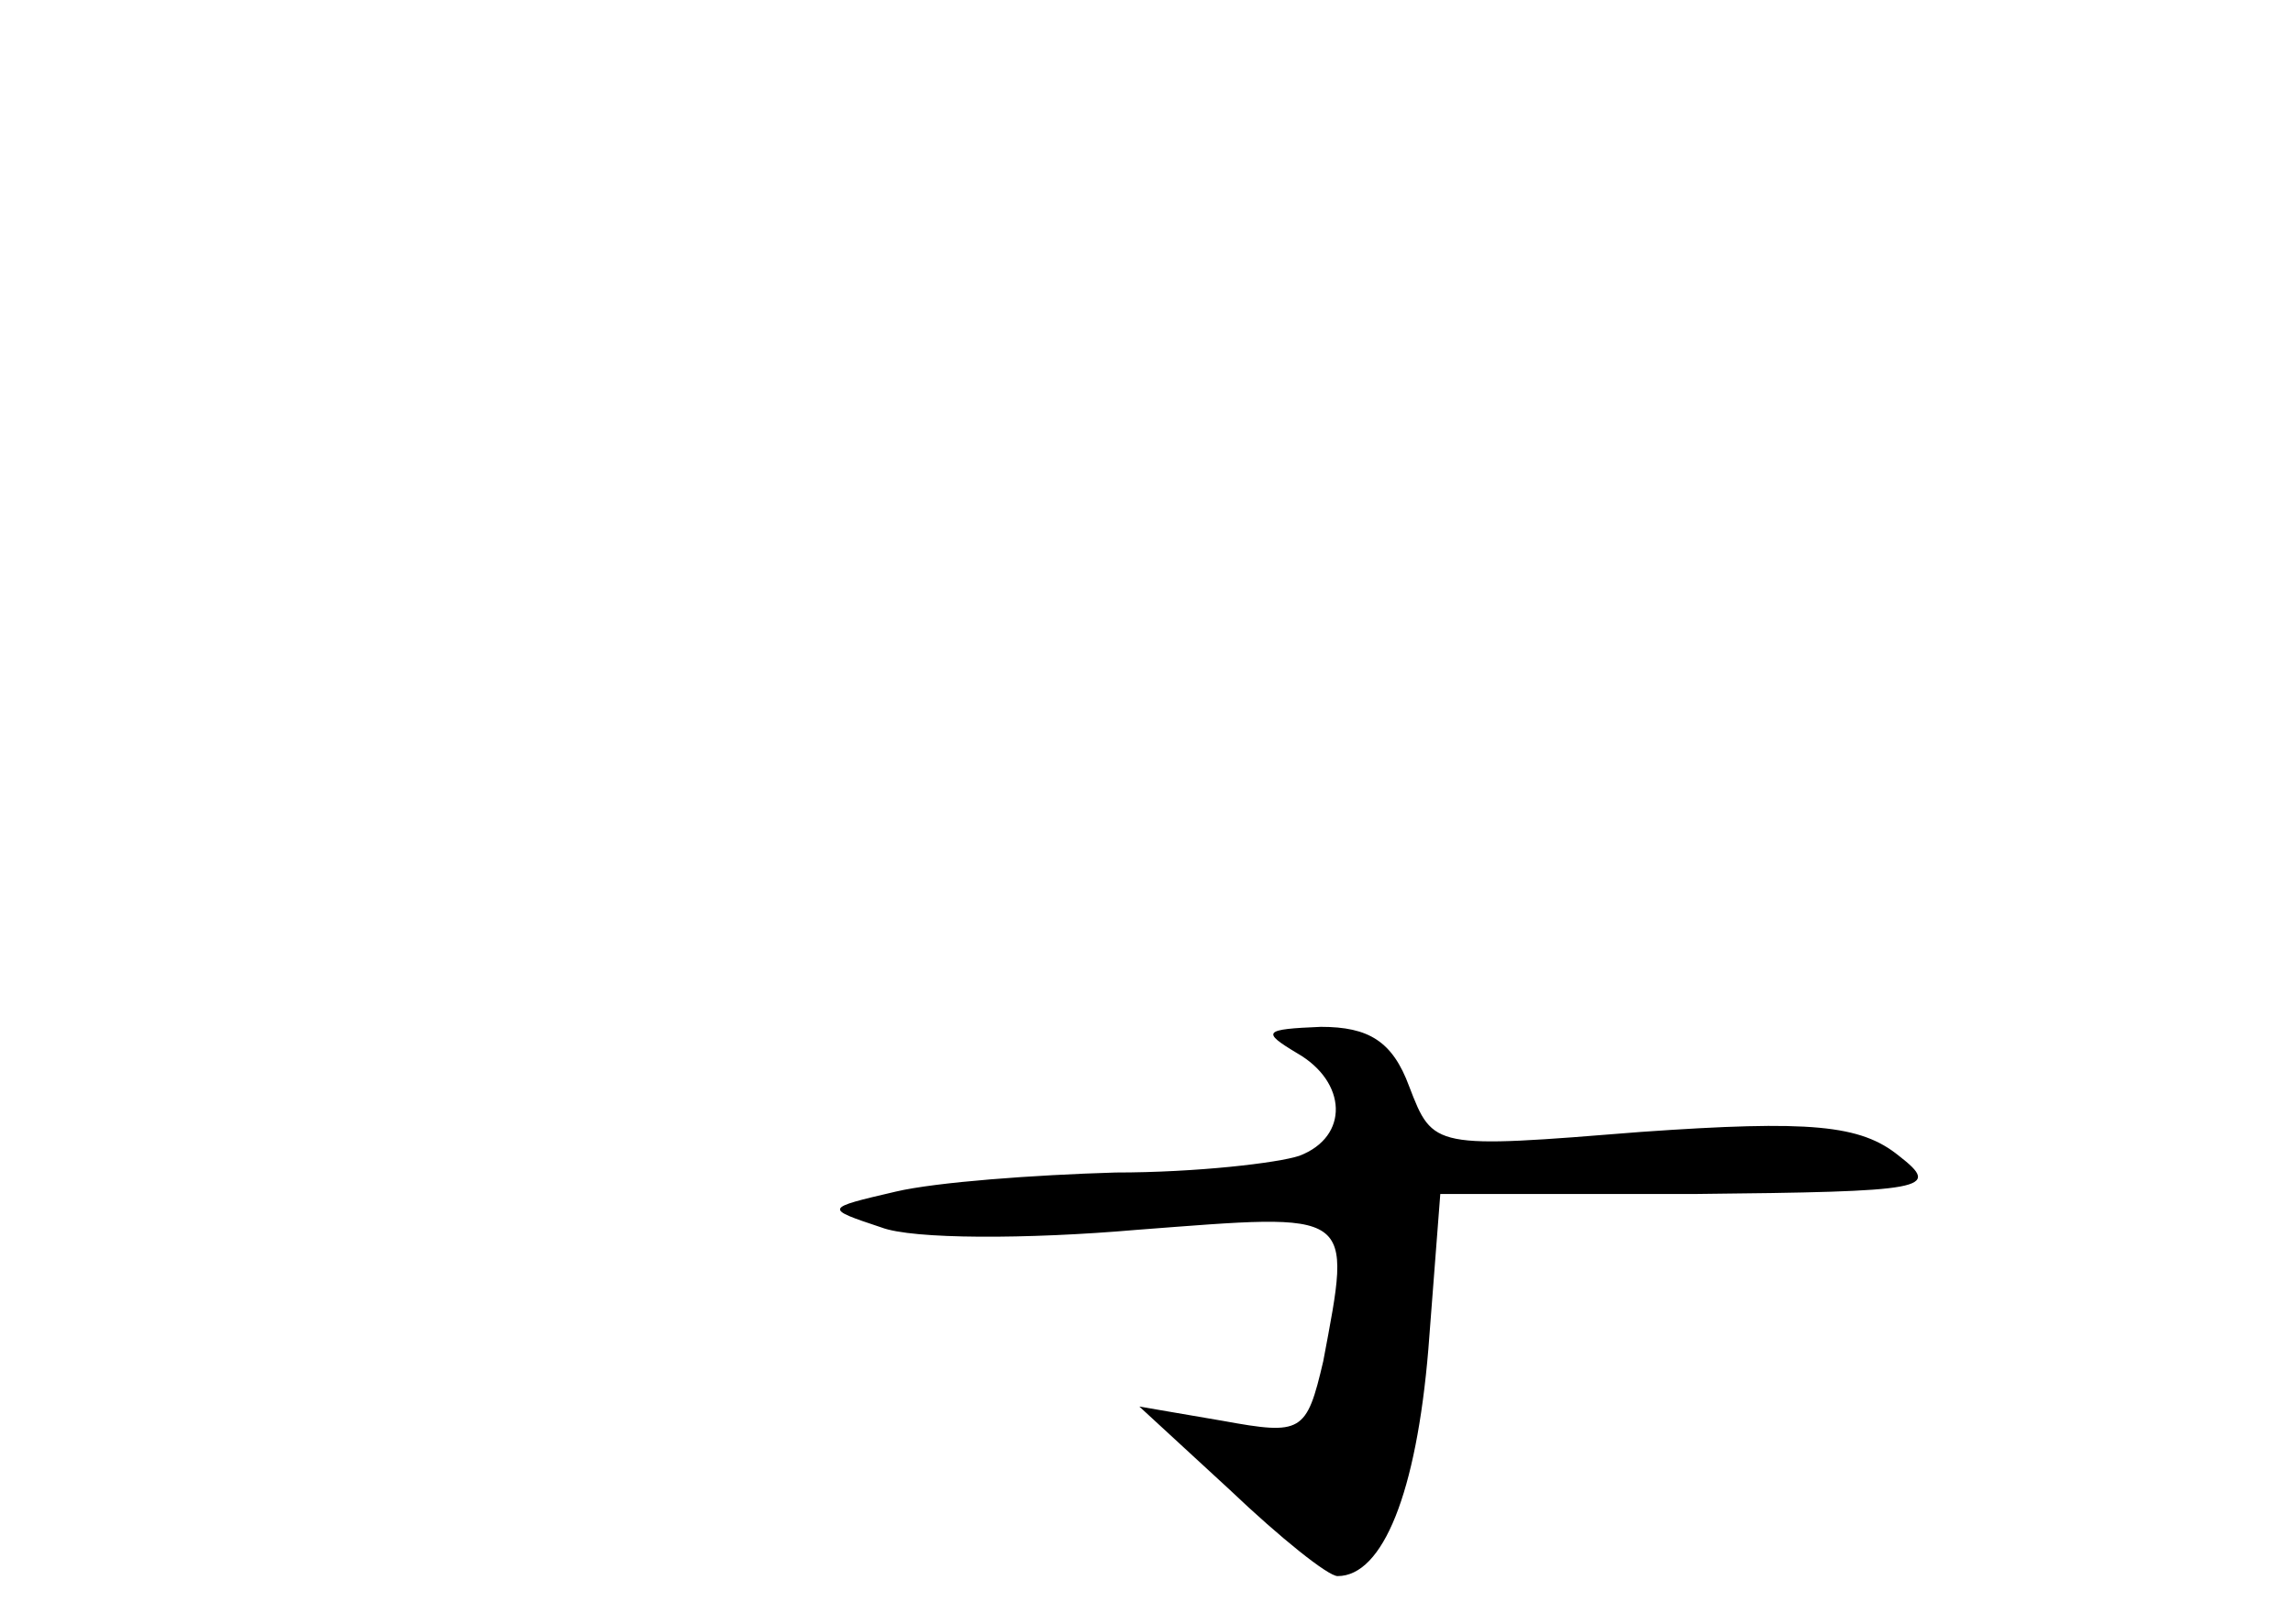 <?xml version="1.0" standalone="no"?>
<!DOCTYPE svg PUBLIC "-//W3C//DTD SVG 20010904//EN"
 "http://www.w3.org/TR/2001/REC-SVG-20010904/DTD/svg10.dtd">
<svg version="1.0" xmlns="http://www.w3.org/2000/svg"
 width="96pt" height="68pt" viewBox="0 0 96 68"
 preserveAspectRatio="xMidYMid meet">
<g transform="translate(0,68) scale(0.1,-0.1)"
fill="#000000" stroke="none">
<path d="M543 239 c21 -12 22 -35 1 -43 -9 -3 -43 -7 -77 -7 -34 -1 -75 -4
-92 -8 -30 -7 -30 -7 -6 -15 13 -5 61 -5 107 -1 92 7 90 9 78 -55 -7 -30 -9
-31 -42 -25 l-35 6 38 -35 c21 -20 41 -36 45 -36 19 0 33 35 38 95 l5 65 106
0 c98 1 104 2 86 16 -16 13 -37 15 -108 10 -87 -7 -87 -7 -97 19 -7 19 -17 25
-37 25 -24 -1 -25 -2 -10 -11z"/>
</g>
</svg>

